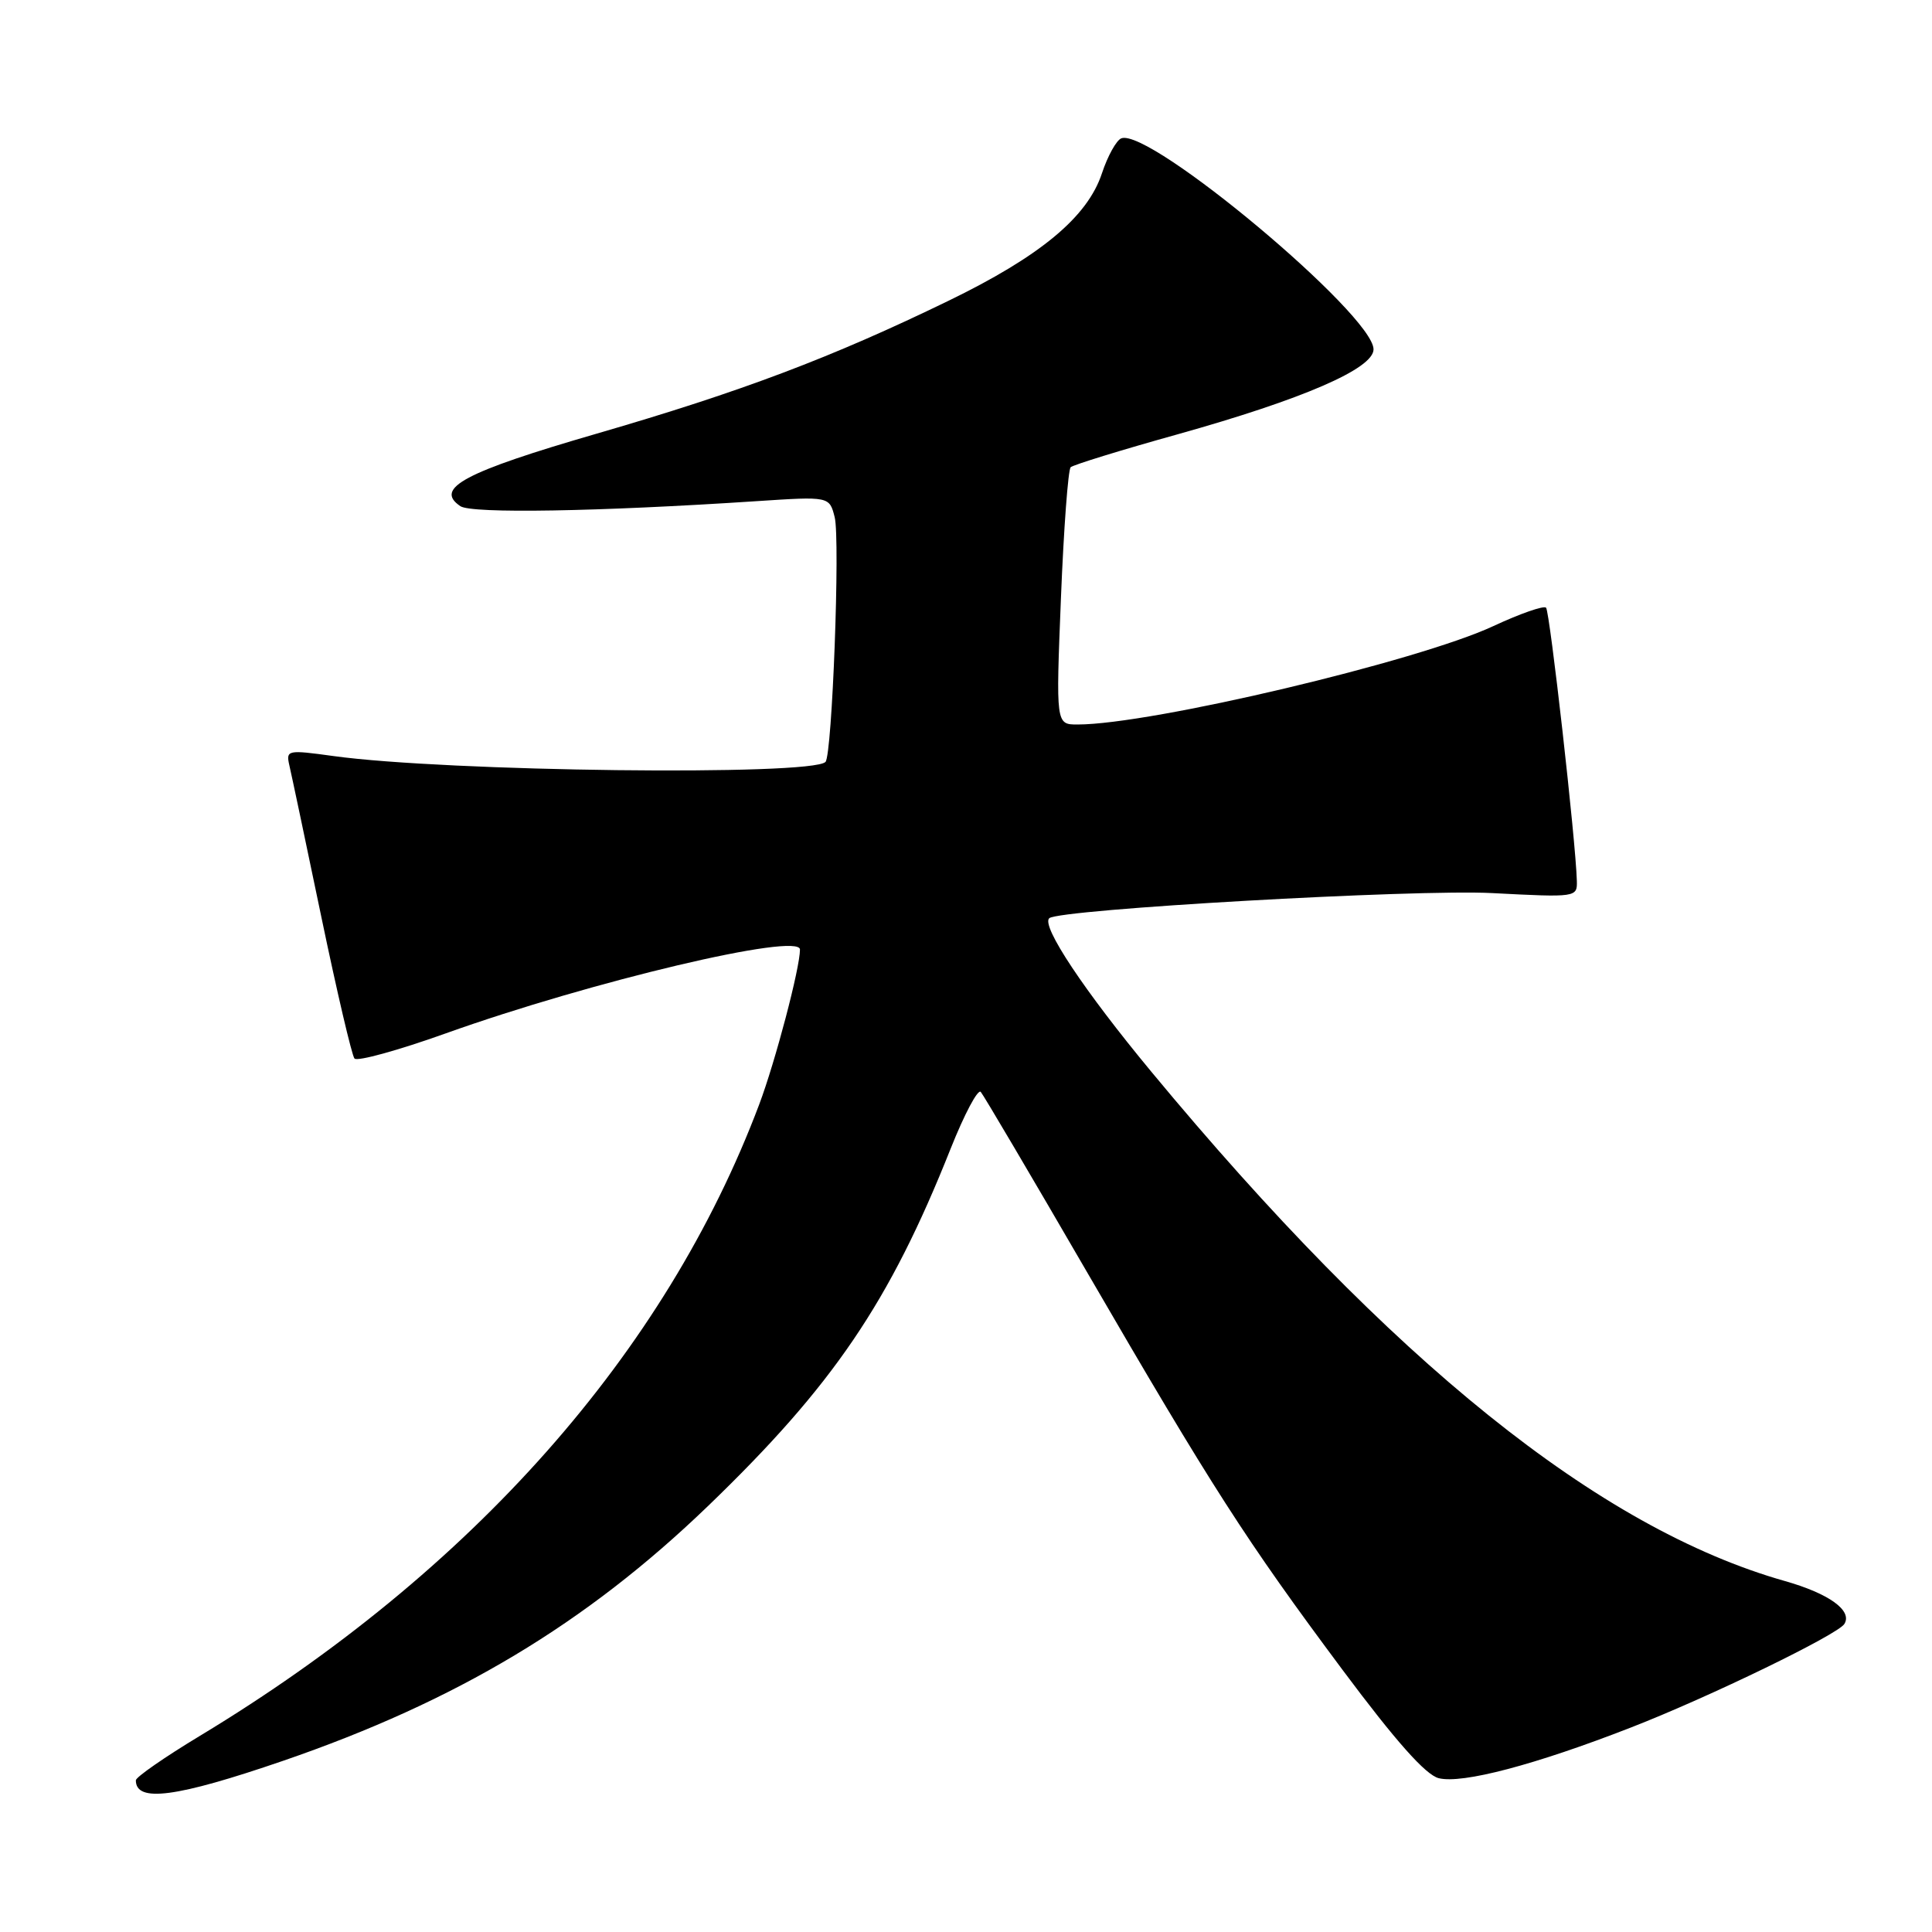 <?xml version="1.0" encoding="UTF-8" standalone="no"?>
<!DOCTYPE svg PUBLIC "-//W3C//DTD SVG 1.1//EN" "http://www.w3.org/Graphics/SVG/1.1/DTD/svg11.dtd" >
<svg xmlns="http://www.w3.org/2000/svg" xmlns:xlink="http://www.w3.org/1999/xlink" version="1.1" viewBox="0 0 256 256">
 <g >
 <path fill="currentColor"
d=" M 37.50 233.32 C 60.49 225.42 77.61 215.16 93.78 199.59 C 110.39 183.59 117.87 172.58 125.97 152.19 C 127.79 147.62 129.58 144.24 129.96 144.69 C 130.34 145.13 136.66 155.85 144.00 168.50 C 160.63 197.14 165.05 204.03 177.88 221.25 C 184.94 230.72 188.91 235.19 190.64 235.62 C 193.74 236.40 203.42 233.85 216.09 228.91 C 226.48 224.87 243.51 216.60 244.39 215.18 C 245.48 213.41 242.36 211.16 236.52 209.50 C 211.91 202.53 184.35 180.38 152.55 142.00 C 143.65 131.26 137.94 122.68 139.03 121.67 C 140.31 120.49 187.59 117.80 197.75 118.34 C 208.89 118.92 209.00 118.90 208.94 116.71 C 208.80 111.46 205.36 81.03 204.86 80.52 C 204.55 80.22 201.42 81.31 197.90 82.95 C 187.90 87.62 152.51 96.00 142.78 96.00 C 139.91 96.00 139.91 96.00 140.58 79.25 C 140.95 70.04 141.53 62.24 141.87 61.91 C 142.22 61.59 148.57 59.63 156.00 57.56 C 172.64 52.90 182.00 48.85 182.00 46.29 C 182.00 41.72 152.33 16.89 148.58 18.33 C 147.93 18.58 146.77 20.67 146.01 22.97 C 144.10 28.76 137.84 33.96 125.63 39.88 C 110.19 47.38 98.19 51.91 79.10 57.45 C 61.53 62.55 57.49 64.70 61.00 67.07 C 62.48 68.08 79.28 67.79 100.20 66.41 C 109.90 65.77 109.90 65.77 110.60 68.53 C 111.34 71.50 110.27 100.06 109.38 100.96 C 107.53 102.83 59.15 102.25 44.18 100.18 C 38.08 99.34 37.88 99.38 38.34 101.41 C 38.61 102.56 40.52 111.60 42.58 121.50 C 44.64 131.40 46.62 139.84 46.97 140.26 C 47.33 140.68 52.77 139.18 59.06 136.93 C 78.35 130.03 106.00 123.49 106.00 125.82 C 106.00 128.27 102.74 140.65 100.60 146.34 C 88.20 179.26 62.56 208.22 26.52 229.99 C 21.83 232.82 18.00 235.48 18.00 235.90 C 18.00 238.88 23.34 238.18 37.50 233.32 Z "/>
</g>
</svg>